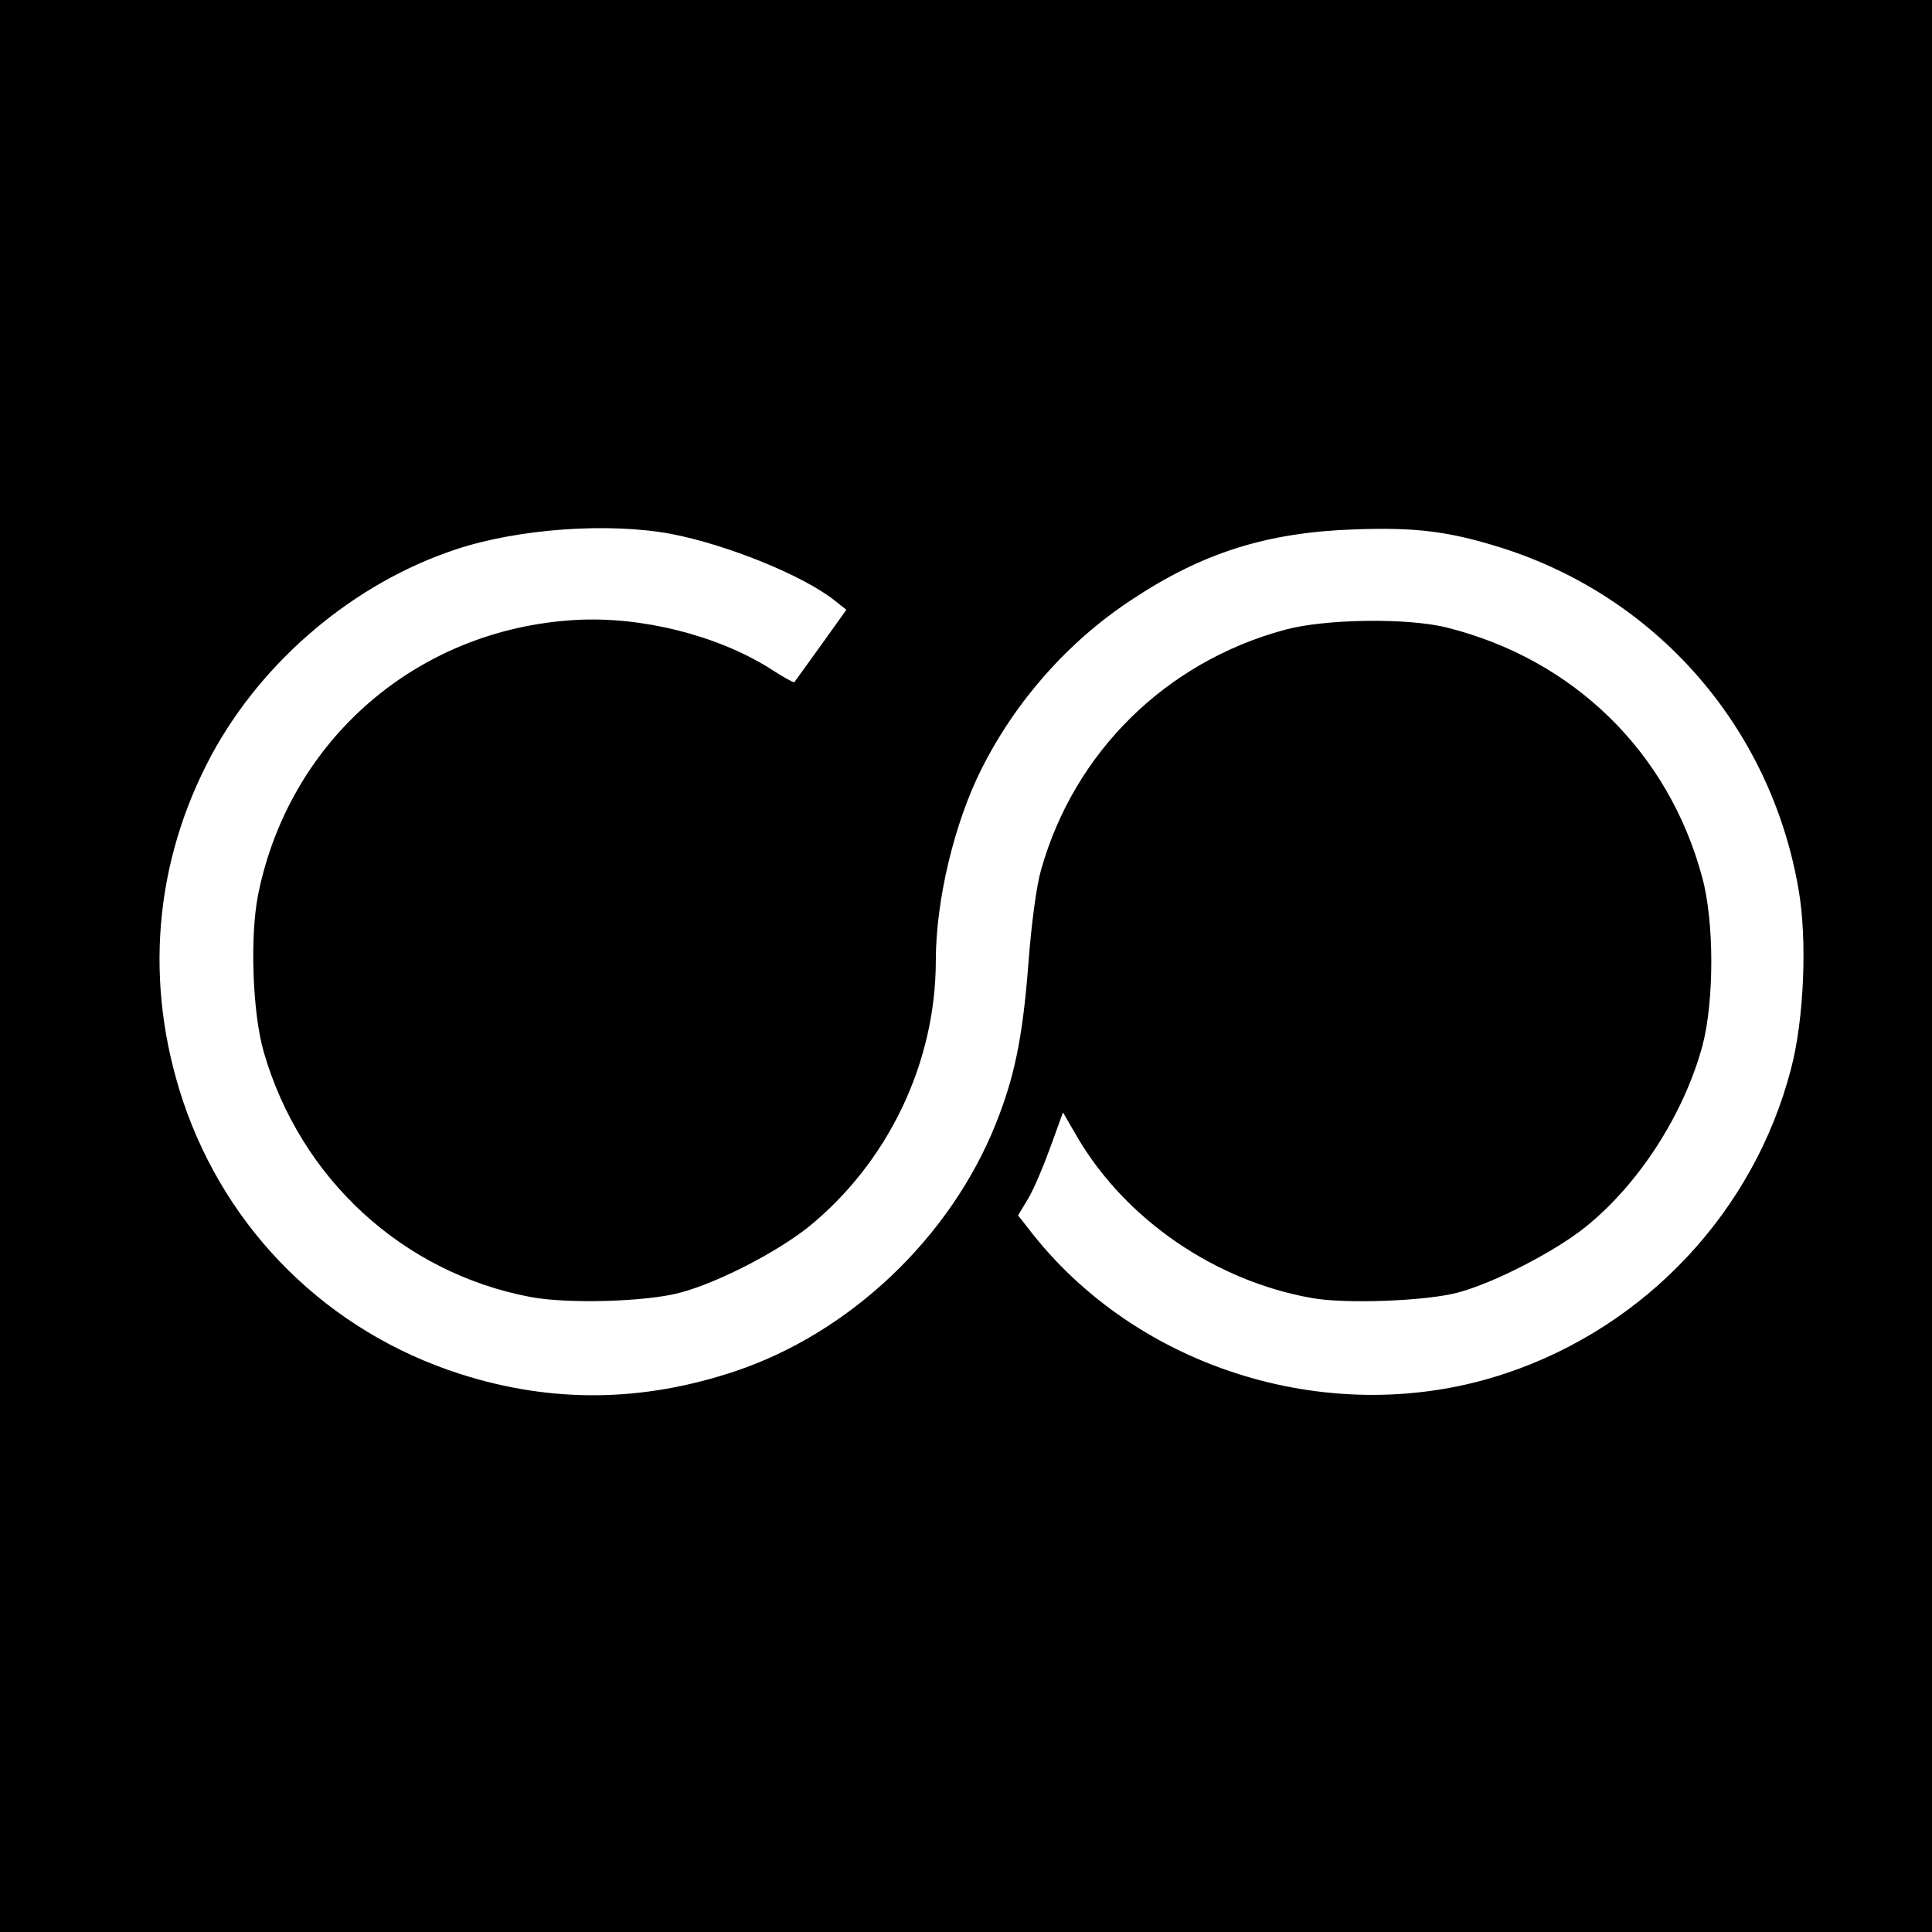 <?xml version="1.0" standalone="no"?>
<!DOCTYPE svg PUBLIC "-//W3C//DTD SVG 20010904//EN"
 "http://www.w3.org/TR/2001/REC-SVG-20010904/DTD/svg10.dtd">
<svg version="1.0" xmlns="http://www.w3.org/2000/svg"
 width="512pt" height="512pt" viewBox="0 0 512 512"
 preserveAspectRatio="xMidYMid meet">
<g transform="translate(0,512) scale(0.1,-0.1)"
fill="#000000" stroke="none">
<path d="M0 2560 l0 -2560 2560 0 2560 0 0 2560 0 2560 -2560 0 -2560 0 0
-2560z m1779 1145 c150 -29 352 -111 435 -178 l29 -23 -68 -95 c-37 -52 -69
-95 -70 -97 -1 -2 -32 15 -67 38 -140 87 -339 137 -513 127 -419 -24 -758
-317 -841 -728 -22 -111 -15 -313 15 -417 97 -336 369 -585 706 -649 99 -19
311 -13 400 12 100 27 254 107 337 173 211 171 338 435 338 706 0 160 49 365
121 508 91 181 230 338 397 448 188 125 359 179 590 187 165 6 252 -5 392 -49
412 -131 712 -476 786 -903 24 -134 15 -348 -20 -479 -98 -376 -384 -681 -754
-805 -454 -153 -980 7 -1268 385 l-26 33 27 45 c15 25 41 87 59 137 l33 91 40
-69 c129 -217 365 -378 620 -423 89 -16 305 -8 388 15 94 25 255 108 335 172
143 114 263 301 312 483 31 119 31 328 -1 445 -89 332 -341 578 -677 662 -104
26 -323 23 -429 -6 -315 -85 -558 -324 -646 -636 -12 -41 -26 -144 -34 -253
-15 -193 -37 -298 -86 -420 -120 -301 -386 -554 -691 -656 -245 -82 -486 -85
-729 -7 -349 112 -618 378 -734 723 -104 312 -77 633 76 918 136 251 378 455
647 544 165 55 405 72 571 41z"/>
</g>
</svg>

